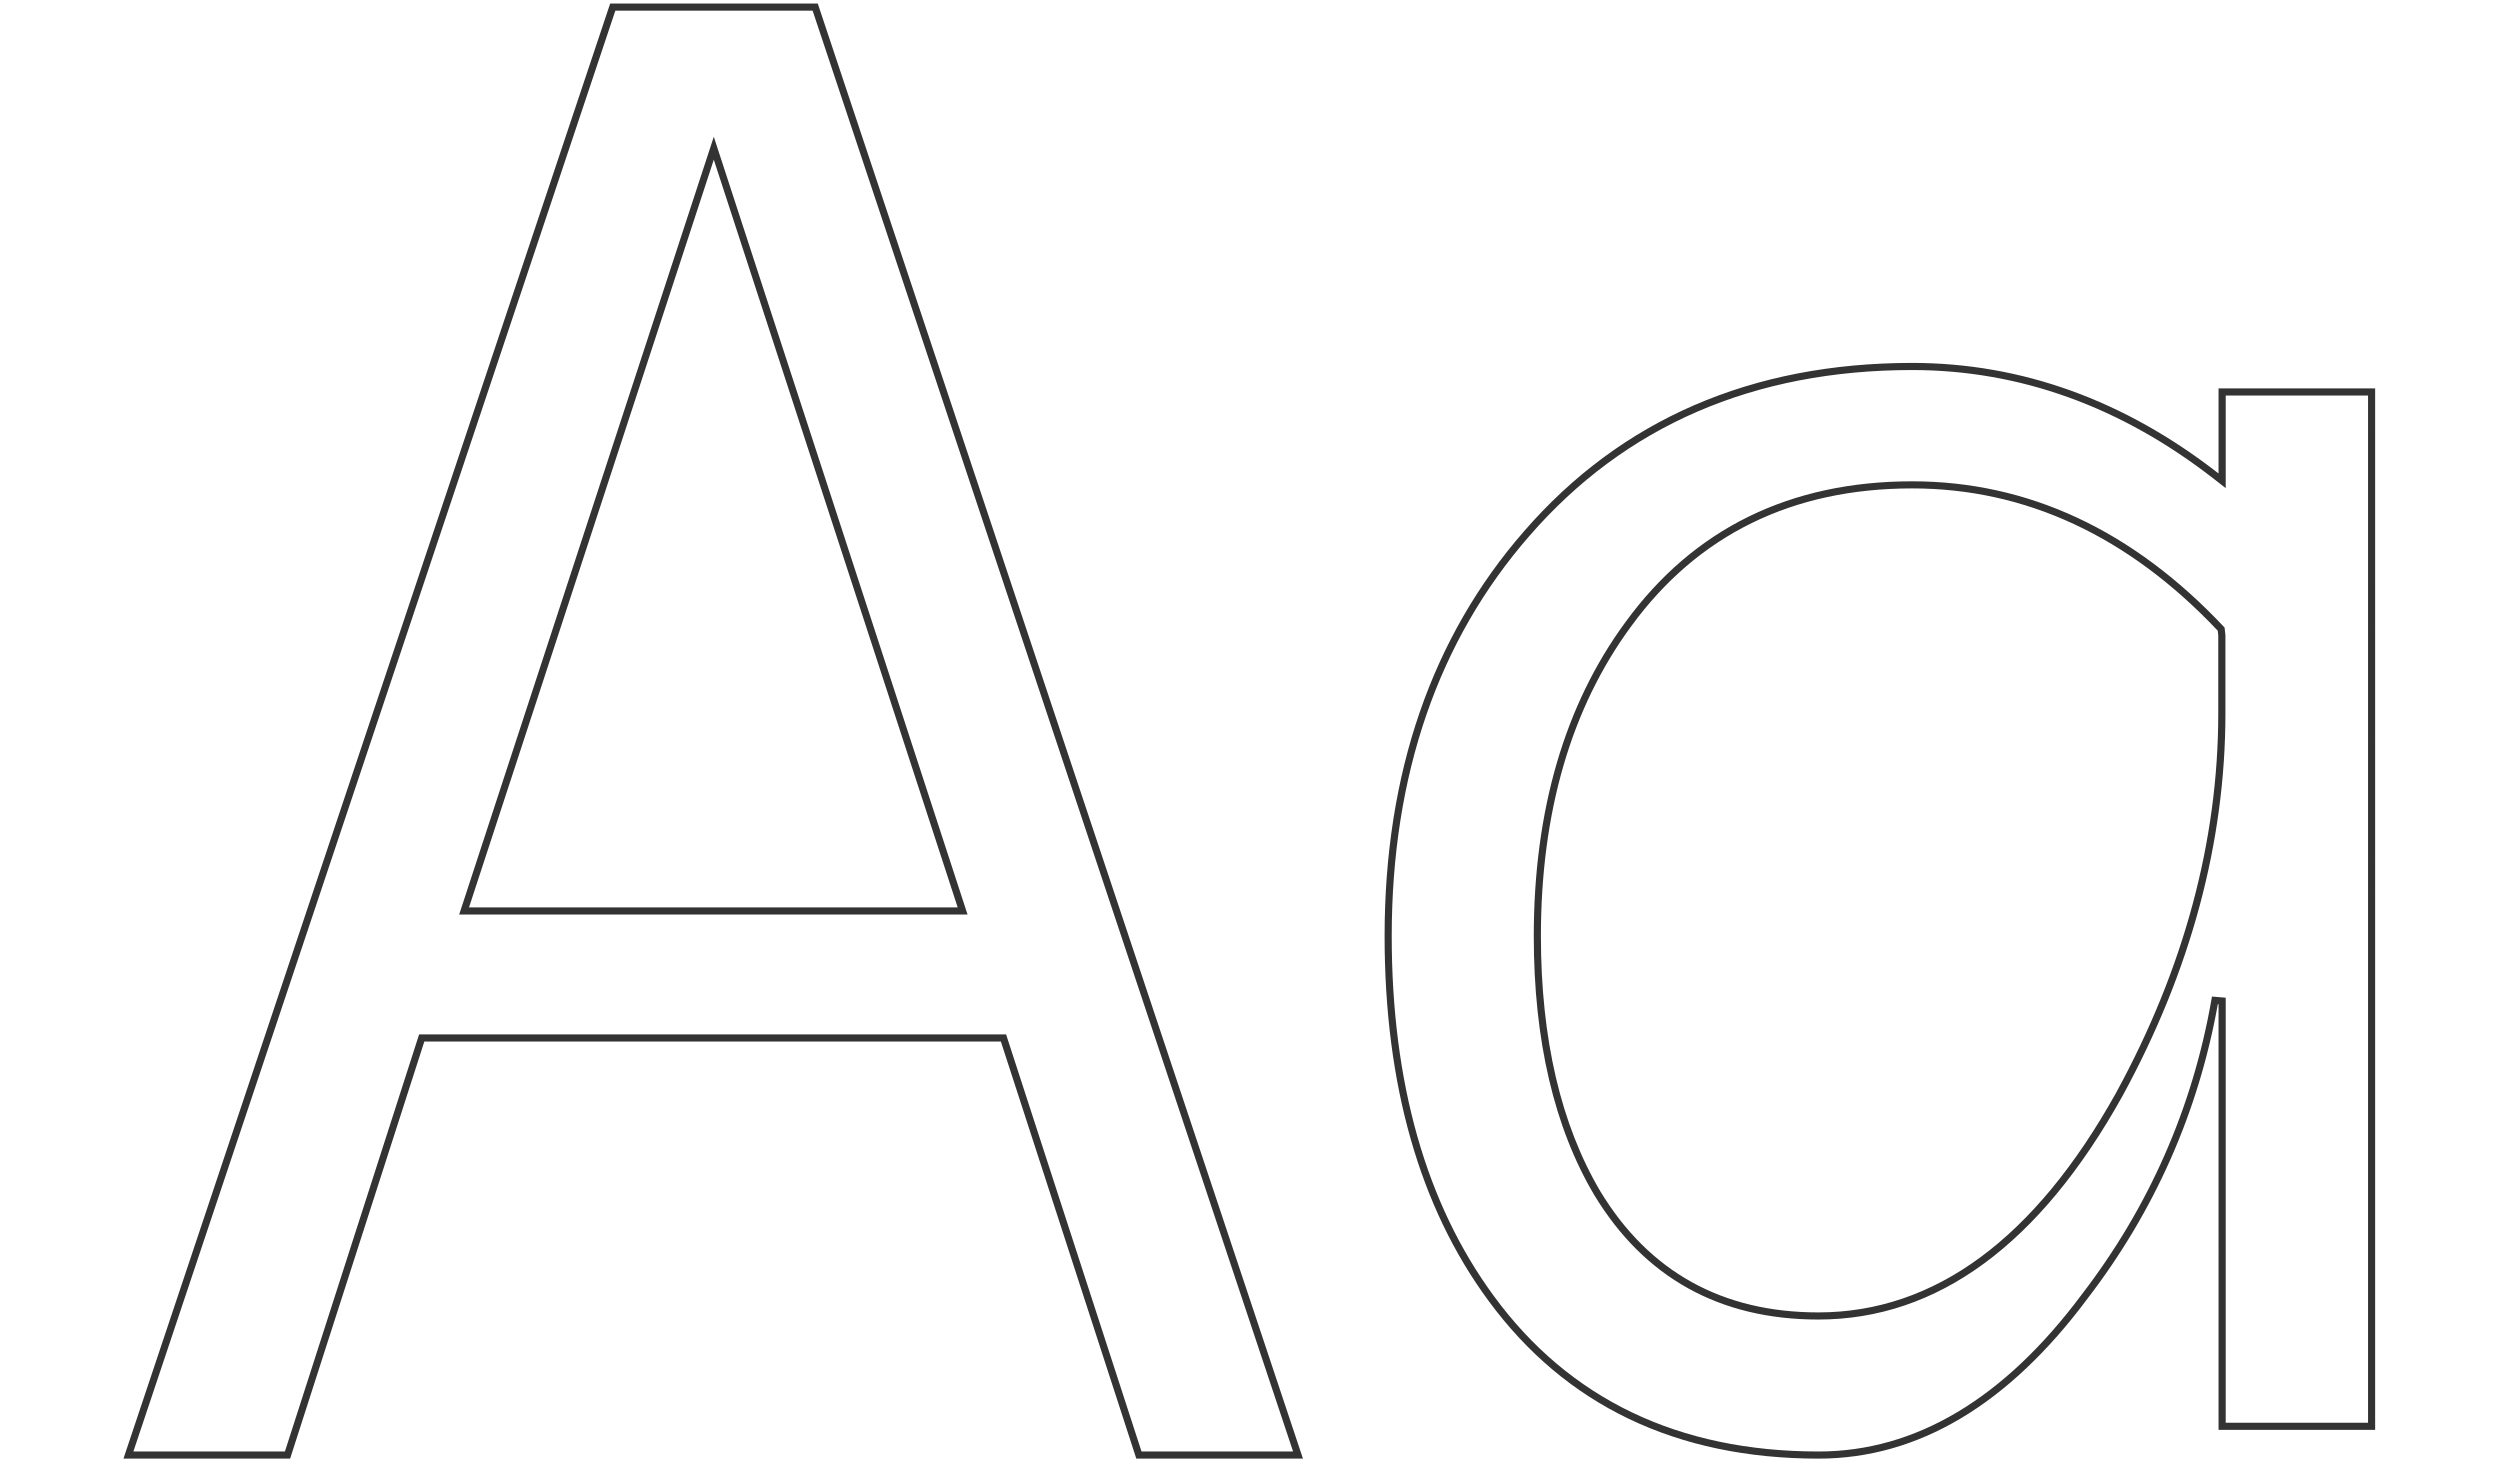 <?xml version="1.0" encoding="utf-8"?>
<!-- Generator: Adobe Illustrator 27.3.1, SVG Export Plug-In . SVG Version: 6.00 Build 0)  -->
<svg version="1.1" id="Layer_1" xmlns="http://www.w3.org/2000/svg" xmlns:xlink="http://www.w3.org/1999/xlink" x="0px" y="0px"
	 viewBox="0 0 701 410" style="enable-background:new 0 0 701 410;" xml:space="preserve">
<style type="text/css">
	.st0{fill:#333333;}
	.st1{fill:url(#SVGID_1_);}
	.st2{fill:url(#SVGID_00000083775620230723331820000000088824281082837660_);}
	.st3{fill:url(#SVGID_00000140002196652184612050000018253616749116482176_);}
	.st4{fill:url(#SVGID_00000036216125959251158460000008294427691405547701_);}
	.st5{fill:url(#SVGID_00000166635474227508018280000015056370018286384771_);}
	.st6{fill:url(#SVGID_00000036934002381539793950000018344774576343644566_);}
	.st7{fill-rule:evenodd;clip-rule:evenodd;fill:url(#SVGID_00000060743645851065645950000002610760537250457732_);}
	.st8{fill:url(#SVGID_00000162335482004904213490000016274534910326073772_);}
	.st9{fill:url(#SVGID_00000027563344958109601880000002058801276825170602_);}
	.st10{fill:#252525;}
	.st11{fill:url(#SVGID_00000082327675559962327940000017887979492499854210_);}
</style>
<g>
	<g>
		<g>
			<path class="st0" d="M365.35,409h-46.73l-37.98-116.96H118.98l0,0.01L81.35,409H34.62l0.44-1.32L171.09,1h58.21l0.23,0.68
				L365.35,409z M320.08,407h42.5L227.86,3h-55.32L37.4,407h42.49l37.63-116.96h164.59l0.45,1.4L320.08,407z M271.3,256.44H128.75
				l71.4-218.1L271.3,256.44z M131.51,254.44h137.03l-0.01-0.02L200.15,44.78l-0.02,0.05L131.51,254.44z"/>
		</g>
	</g>
	<g>
		<g>
			<path class="st0" d="M509.92,409c-39.87,0-71.03-14.92-92.61-44.35c-19.29-26.21-29.07-60.59-29.07-102.17
				c0-45.58,13.16-83.78,39.12-113.54c27.17-31.3,63.78-47.18,108.81-47.18c30.63,0,59.52,10.43,85.88,30.98l0.03,0.02v-23.86h43.91
				v292.04h-43.91V281.59l-0.2-0.02c-5.44,30.31-17.74,58.09-36.55,82.57C563.18,393.91,537.8,409,509.92,409z M536.17,103.76
				c-44.42,0-80.52,15.64-107.3,46.49c-25.64,29.39-38.63,67.15-38.63,112.23c0,41.14,9.65,75.12,28.68,100.98
				c21.18,28.89,51.8,43.54,91,43.54c27.22,0,52.05-14.82,73.81-44.04c18.82-24.49,31.04-52.29,36.35-82.63l0.16-0.9l3.85,0.33
				v119.18h39.91V110.91h-39.91v25.96l-3.26-2.54C594.82,114.04,566.34,103.76,536.17,103.76z M509.84,370
				c-27.63,0-48.75-11.73-62.78-34.86c-11.28-19.02-16.99-43.46-16.99-72.65c0-35.24,8.66-64.87,25.73-88.08
				c19.08-26.18,46.13-39.45,80.38-39.45c32.52,0,61.92,13.71,87.36,40.76l0.23,0.24l0.24,2.16v21.91
				c0,36.13-9.72,72.24-28.88,107.33l-0.04,0.07C571.97,348.94,543.28,370,509.84,370z M536.17,136.95
				c-33.57,0-60.07,13-78.76,38.63c-16.82,22.86-25.34,52.1-25.34,86.9c0,28.83,5.62,52.93,16.7,71.62
				c13.64,22.5,34.19,33.9,61.07,33.9c32.66,0,60.74-20.7,83.48-61.53l0.02-0.04C612.36,271.62,622,235.82,622,200.02v-21.85
				l-0.15-1.33C596.85,150.37,568.02,136.95,536.17,136.95z"/>
		</g>
	</g>
</g>
</svg>
